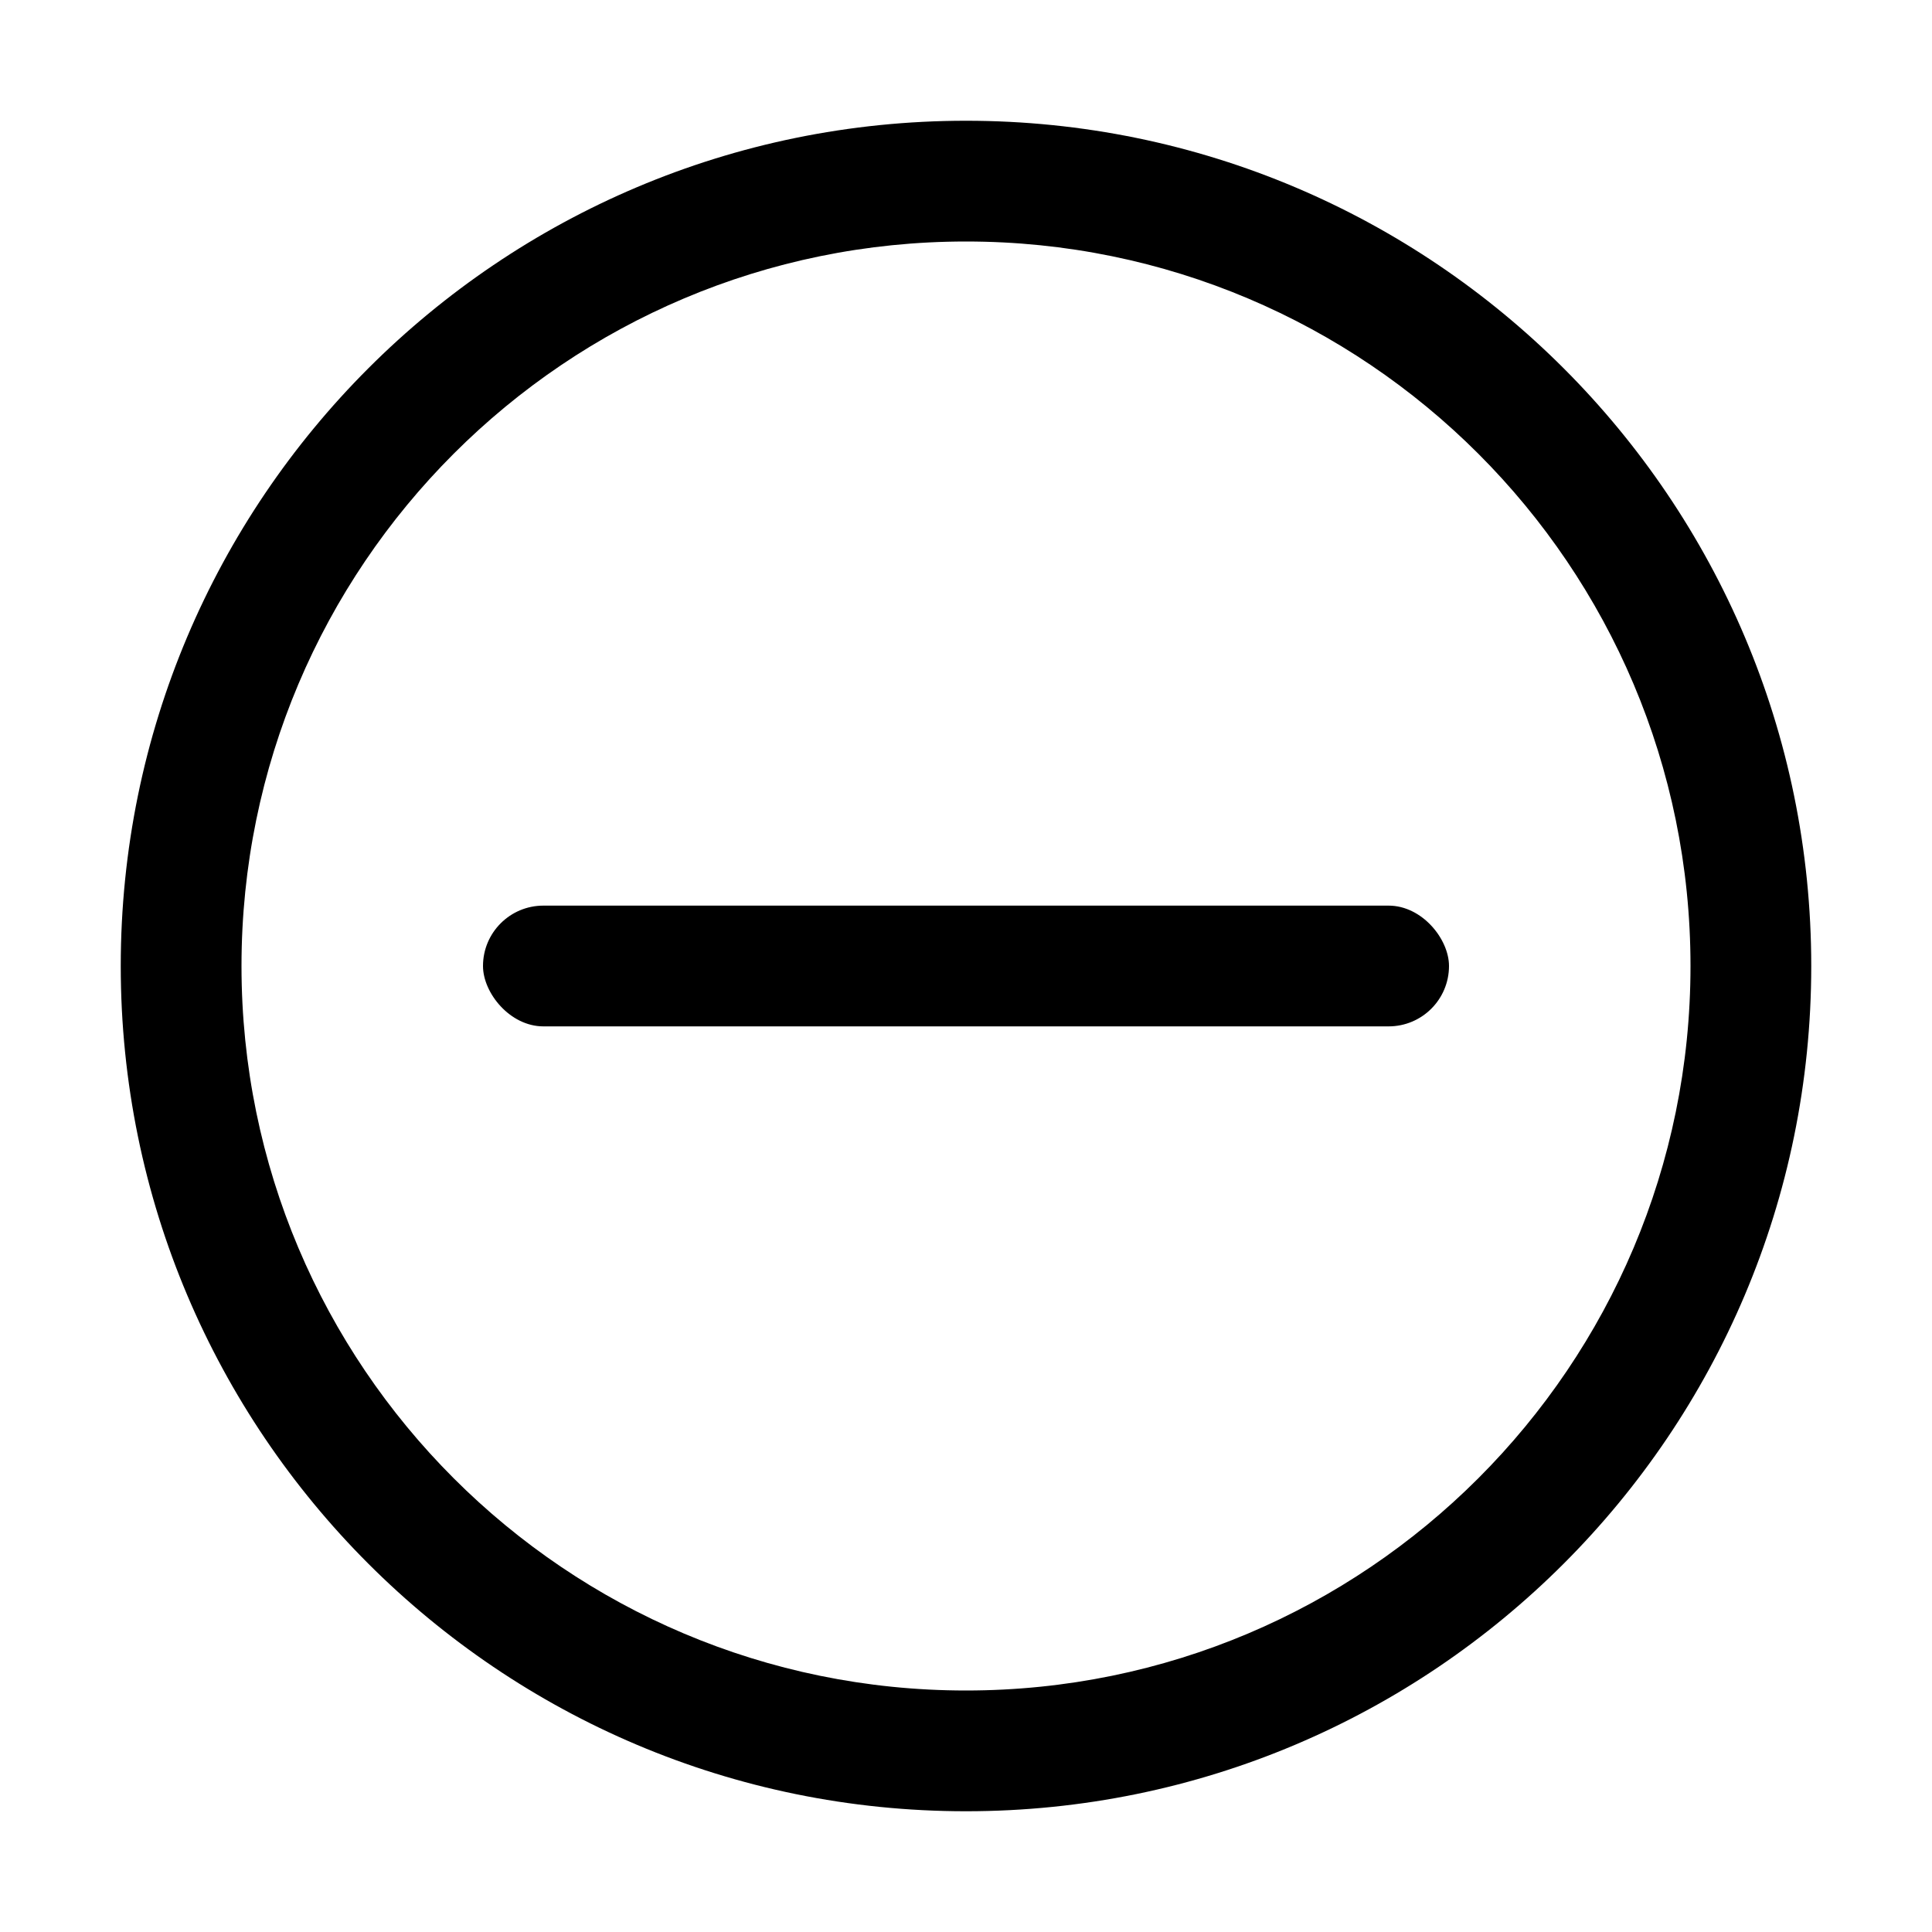 <?xml version="1.0" encoding="UTF-8"?>
<svg width="32px" height="32px" viewBox="0 0 32 32" version="1.1" xmlns="http://www.w3.org/2000/svg" xmlns:xlink="http://www.w3.org/1999/xlink">
    <title>minus</title>
    <g id="minus" stroke="none" stroke-width="1" fill="none" fill-rule="evenodd">
        <path d="M16,2 C23.732,2 30,8.268 30,16 C30,23.732 23.732,30 16,30 C8.268,30 2,23.732 2,16 C2,8.268 8.268,2 16,2 Z M16,4 C9.373,4 4,9.373 4,16 C4,22.627 9.373,28 16,28 C22.627,28 28,22.627 28,16 C28,9.373 22.627,4 16,4 Z" id="Oval" fill="#000000" fill-rule="nonzero"></path>
        <rect id="Combined-Shape" fill="#000000" x="8" y="15" width="16" height="2" rx="1"></rect>
    </g>
</svg>